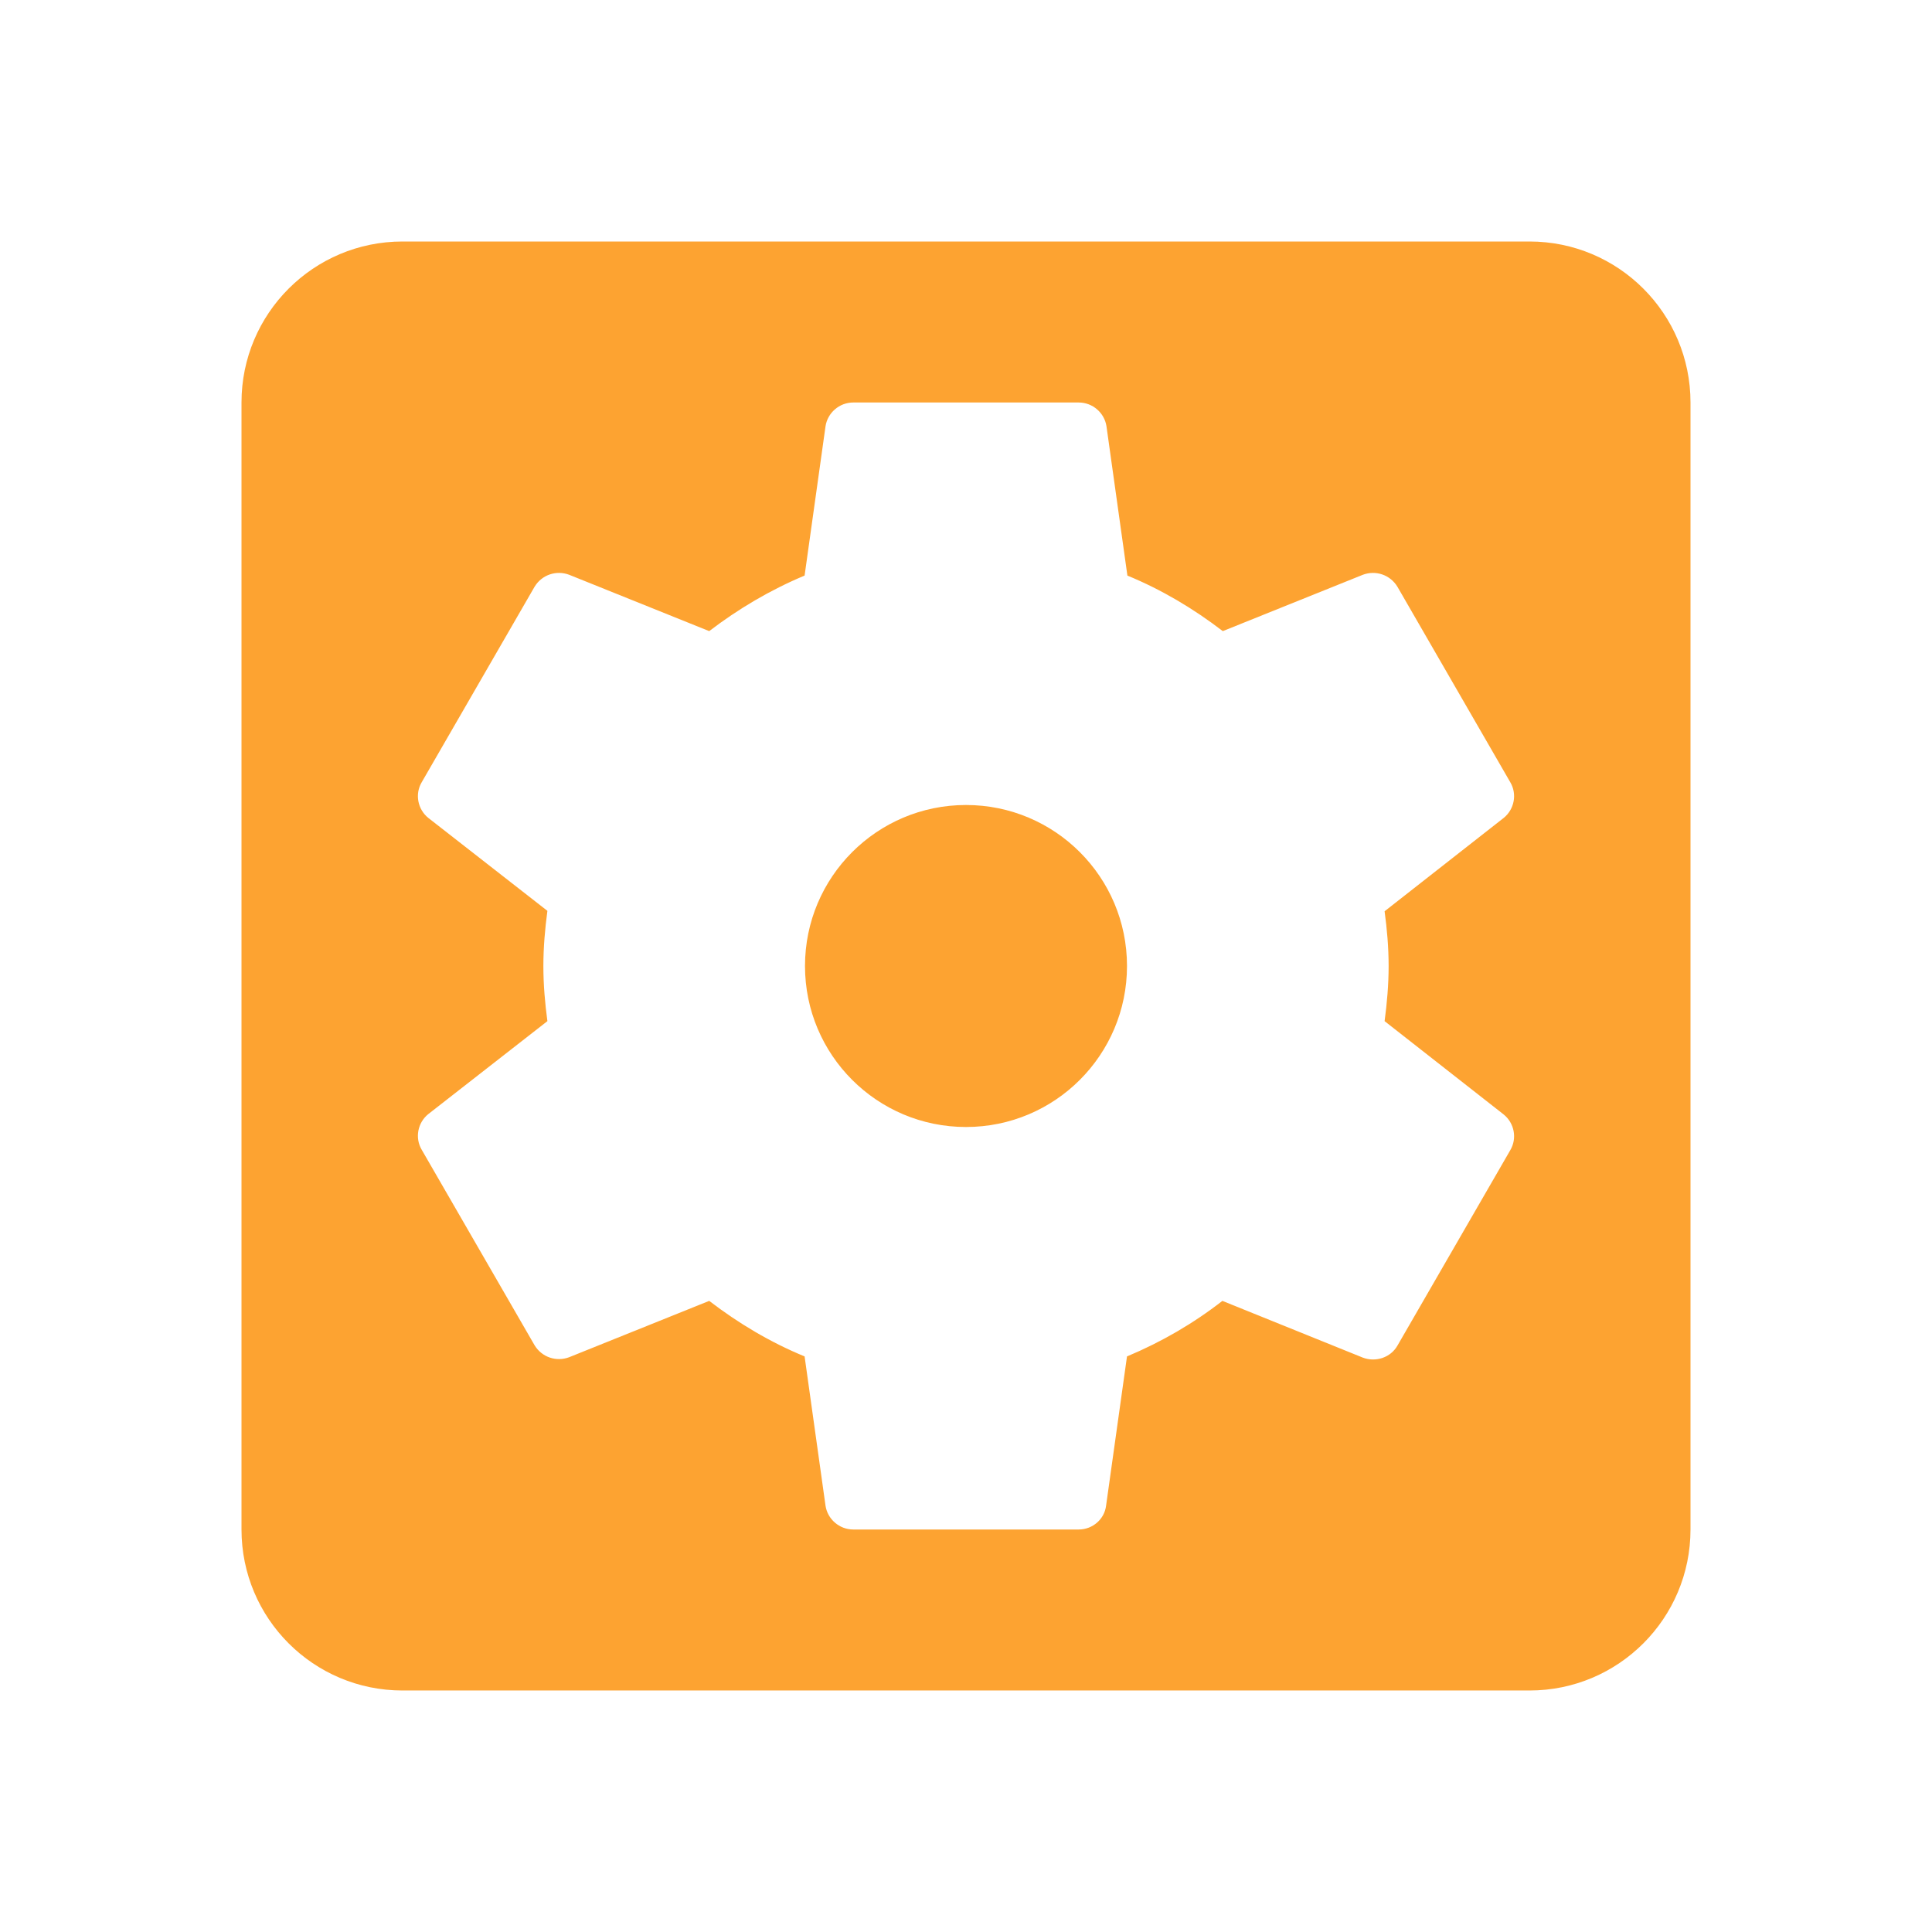 <svg fill="#fda331" height="48" version="1.1" viewBox="0 0 48 48" width="48" xmlns="http://www.w3.org/2000/svg"><path d="m24 20c-2.21 0-4 1.79-4 4 0 2.21 1.79 4 4 4 2.21 0 4-1.79 4-4 0-2.21-1.79-4-4-4zM38 6L10 6C7.79 6 6 7.79 6 10l0 28c0 2.21 1.79 4 4 4l28 0c2.21 0 4-1.79 4-4L42 10C42 7.79 40.21 6 38 6Zm-3.5 18c0 .46-.04.92-.1 1.37l2.96 2.32c.26.21.34.59.16.89L34.72 33.43c-.17.3-.54.42-.86.3L30.37 32.32C29.65 32.88 28.86 33.34 28 33.7l-.52 3.71C27.44 37.74 27.15 38 26.8 38l-5.6 0c-.35 0-.64-.26-.69-.59L19.99 33.7c-.85-.35-1.64-.82-2.37-1.38l-3.48 1.4c-.32.12-.68 0-.86-.3l-2.8-4.85c-.18-.3-.1-.68.16-.89l2.96-2.31c-.06-.45-.1-.9-.1-1.37 0-.46.04-.92.1-1.37l-2.96-2.31c-.26-.21-.34-.59-.16-.89l2.8-4.85c.18-.3.54-.42.86-.3l3.48 1.4c.72-.55 1.51-1.02 2.37-1.38l.52-3.71c.05-.33.34-.59.69-.59L26.8 10c .35 0 .64.26.69.59l.52 3.71c.85.35 1.64.82 2.37 1.38l3.48-1.4c.32-.12.68 0 .86.3l2.8 4.85c.18.3.1.68-.16.89l-2.96 2.32c.06.44.1.9.1 1.36z"/></svg>